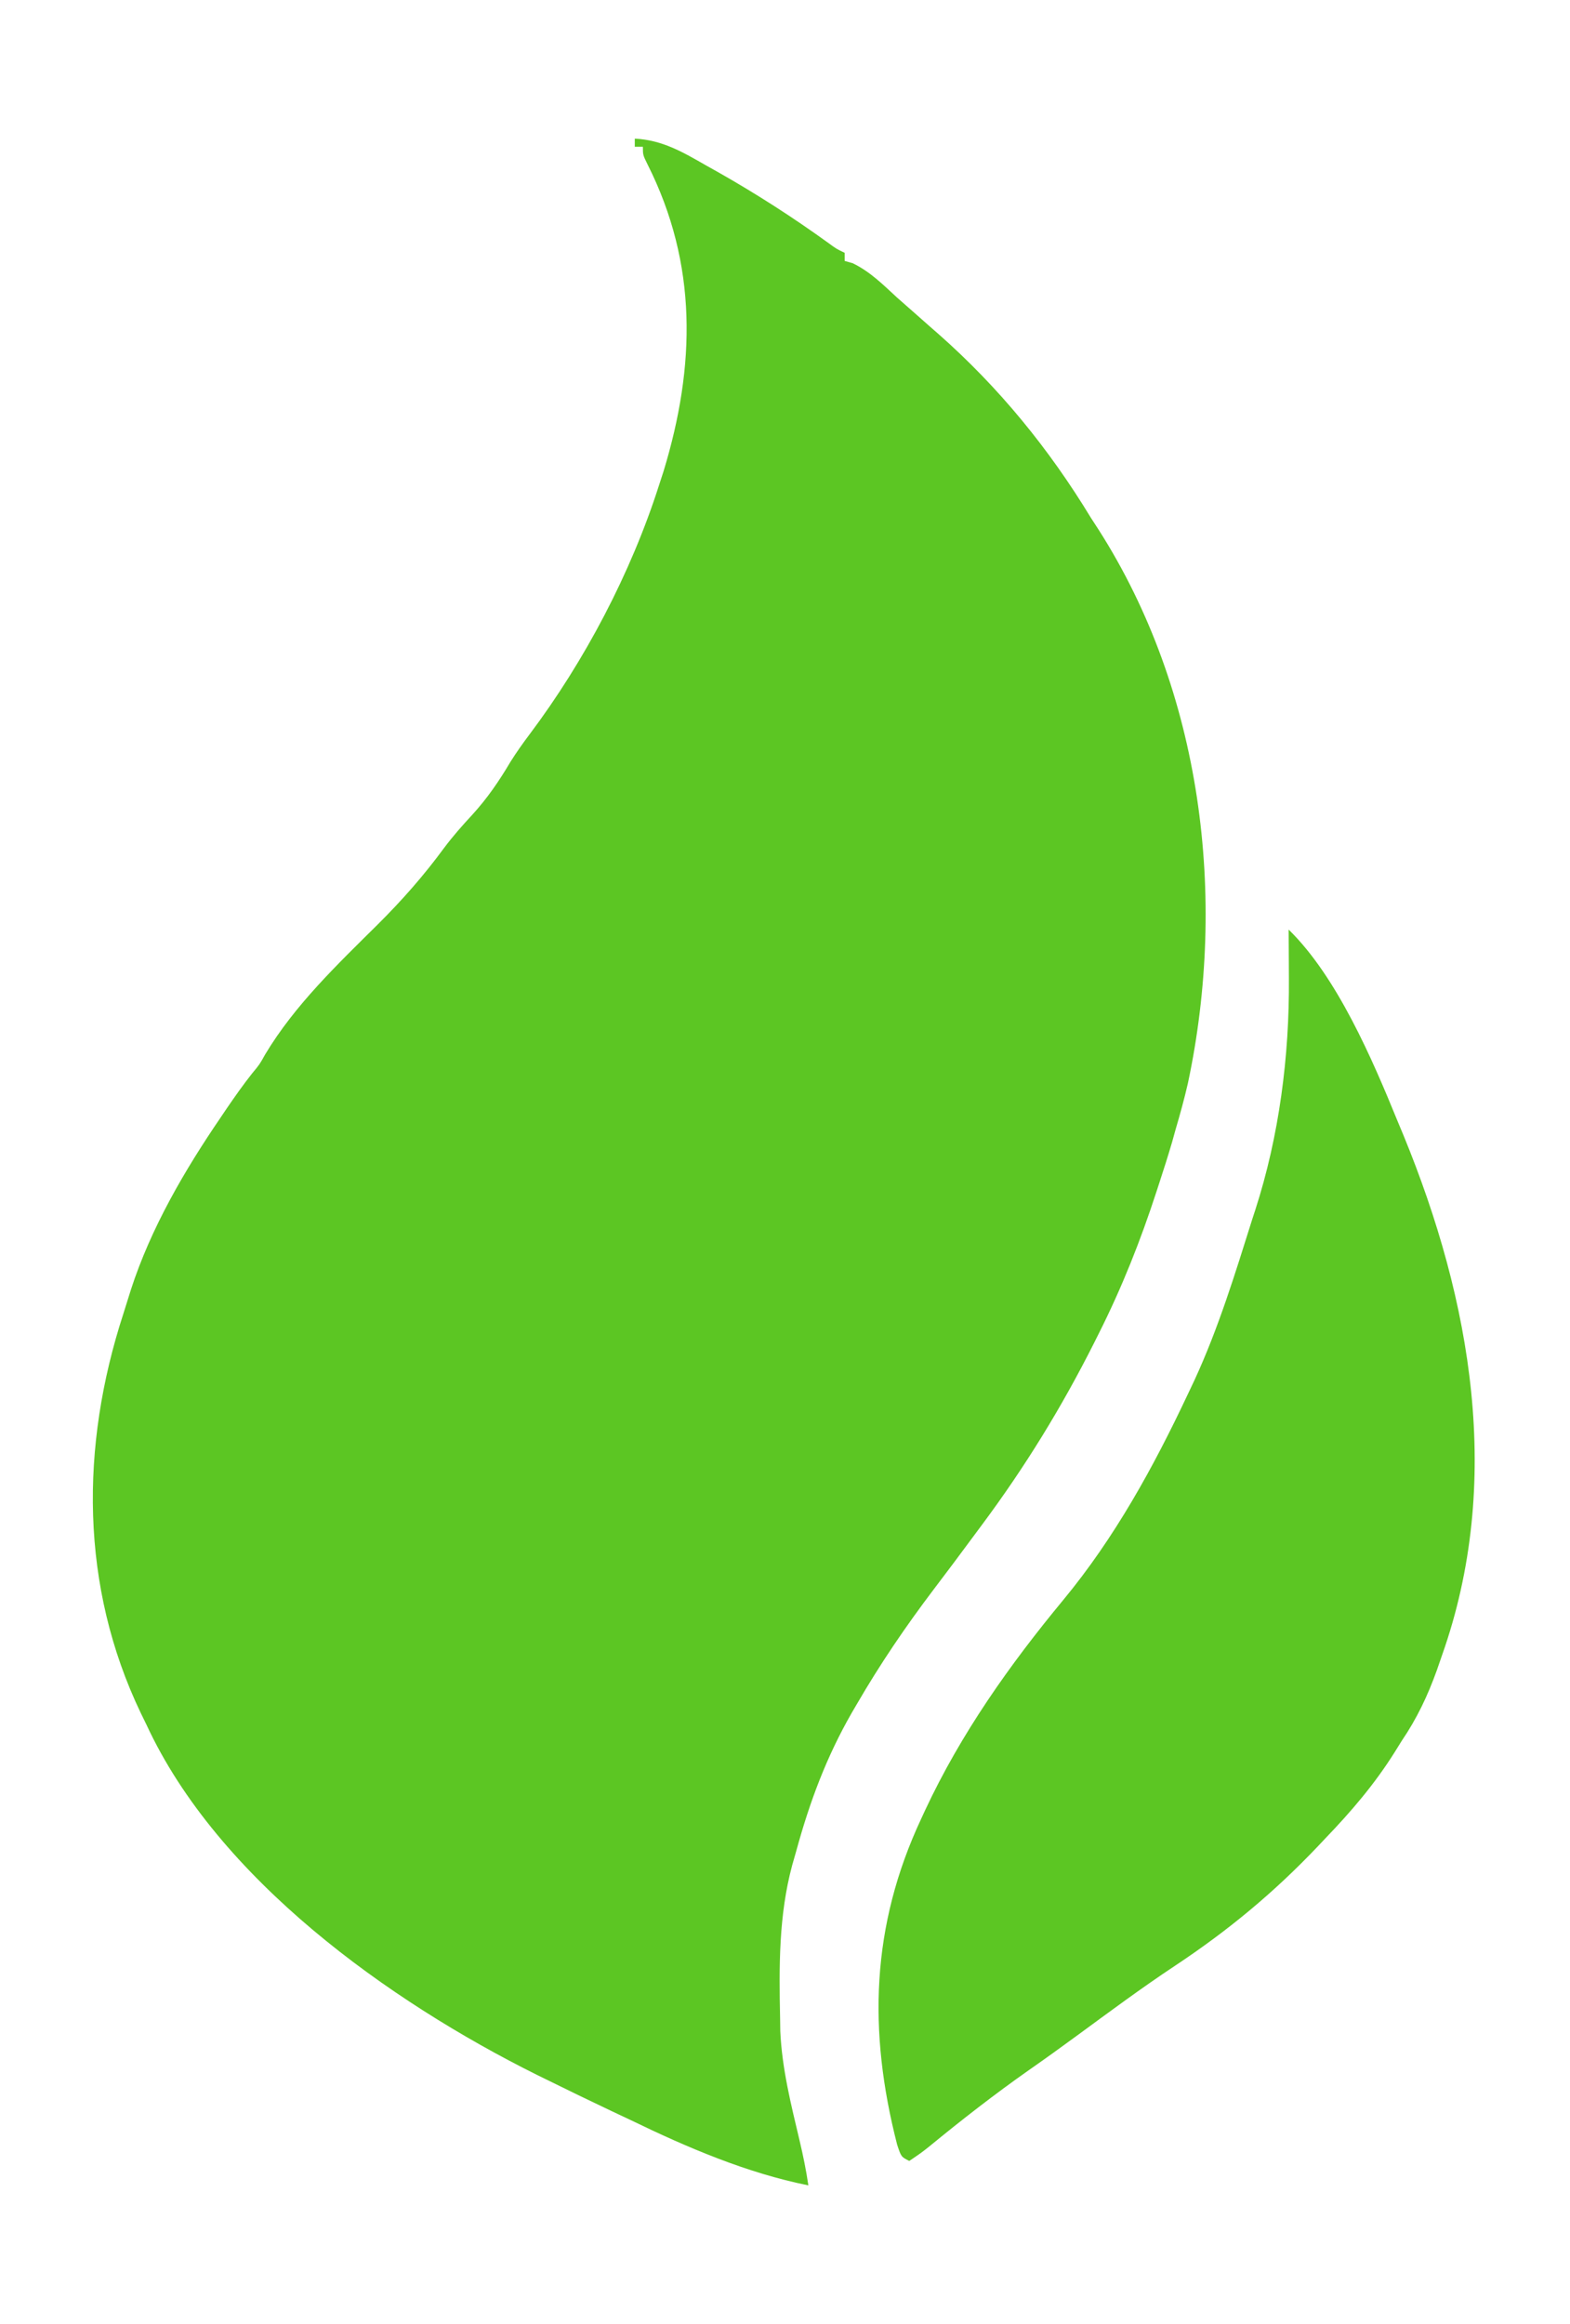 <svg width="25" height="37" viewBox="0 0 25 37" fill="none" xmlns="http://www.w3.org/2000/svg">
<path d="M10.108 2.207C10.549 2.23 10.87 2.42 11.249 2.637C11.312 2.672 11.375 2.708 11.44 2.744C12.048 3.089 12.627 3.461 13.193 3.87C13.318 3.962 13.318 3.962 13.45 4.025C13.45 4.067 13.45 4.11 13.45 4.154C13.493 4.167 13.535 4.178 13.579 4.191C13.857 4.326 14.059 4.53 14.286 4.739C14.369 4.812 14.452 4.885 14.535 4.958C14.578 4.996 14.62 5.033 14.664 5.072C14.758 5.155 14.851 5.238 14.946 5.32C15.907 6.168 16.705 7.146 17.371 8.244C17.412 8.307 17.452 8.37 17.495 8.435C19.139 11.012 19.547 14.275 18.916 17.245C18.859 17.493 18.792 17.737 18.72 17.981C18.701 18.048 18.682 18.116 18.663 18.186C18.6 18.4 18.533 18.612 18.463 18.825C18.44 18.897 18.44 18.897 18.416 18.969C18.162 19.75 17.867 20.494 17.499 21.226C17.474 21.277 17.448 21.328 17.422 21.38C16.904 22.408 16.322 23.355 15.636 24.277C15.563 24.375 15.563 24.375 15.489 24.475C15.285 24.751 15.08 25.026 14.872 25.299C14.425 25.889 14.015 26.491 13.643 27.133C13.617 27.177 13.592 27.221 13.565 27.266C13.159 27.973 12.894 28.684 12.679 29.47C12.648 29.581 12.648 29.581 12.615 29.694C12.399 30.494 12.405 31.308 12.422 32.132C12.424 32.235 12.424 32.235 12.425 32.339C12.452 32.935 12.596 33.505 12.733 34.083C12.789 34.319 12.837 34.553 12.872 34.793C11.892 34.596 10.942 34.19 10.044 33.754C9.943 33.706 9.842 33.659 9.74 33.611C9.391 33.445 9.042 33.277 8.695 33.105C8.646 33.081 8.598 33.058 8.548 33.033C6.193 31.86 3.469 29.916 2.332 27.458C2.288 27.367 2.288 27.367 2.242 27.274C1.275 25.255 1.277 23.028 1.963 20.92C2.004 20.791 2.045 20.661 2.085 20.531C2.404 19.548 2.938 18.634 3.517 17.786C3.548 17.741 3.578 17.695 3.61 17.648C3.74 17.458 3.87 17.273 4.013 17.092C4.134 16.946 4.134 16.946 4.222 16.788C4.694 16 5.375 15.353 6.02 14.713C6.405 14.33 6.749 13.939 7.07 13.502C7.211 13.313 7.362 13.143 7.522 12.97C7.761 12.708 7.948 12.434 8.129 12.128C8.224 11.977 8.323 11.837 8.43 11.695C9.311 10.522 10.046 9.125 10.494 7.725C10.518 7.651 10.542 7.577 10.567 7.5C11.077 5.824 11.11 4.206 10.313 2.621C10.237 2.467 10.237 2.467 10.237 2.337C10.195 2.337 10.152 2.337 10.108 2.337C10.108 2.294 10.108 2.251 10.108 2.207Z" fill="#5CC623"/>
<path d="M20.52 14.8C21.29 15.551 21.852 16.863 22.255 17.851C22.3 17.959 22.3 17.959 22.346 18.069C23.432 20.712 23.938 23.597 22.962 26.354C22.935 26.432 22.909 26.508 22.881 26.588C22.733 27 22.564 27.357 22.319 27.718C22.265 27.805 22.265 27.805 22.209 27.895C21.888 28.406 21.514 28.843 21.098 29.275C21.061 29.314 21.024 29.354 20.986 29.394C20.285 30.132 19.556 30.736 18.708 31.298C18.177 31.65 17.666 32.03 17.153 32.406C16.898 32.593 16.642 32.778 16.382 32.959C15.84 33.34 15.317 33.747 14.804 34.168C14.671 34.274 14.671 34.274 14.479 34.404C14.35 34.339 14.35 34.339 14.286 34.146C13.822 32.342 13.868 30.665 14.671 28.951C14.701 28.887 14.701 28.887 14.731 28.821C15.301 27.601 16.075 26.507 16.93 25.474C17.75 24.482 18.365 23.363 18.913 22.2C18.948 22.125 18.984 22.051 19.02 21.974C19.402 21.147 19.668 20.277 19.941 19.409C19.957 19.361 19.972 19.314 19.988 19.265C20.37 18.084 20.533 16.814 20.524 15.575C20.524 15.5 20.523 15.425 20.523 15.348C20.522 15.165 20.521 14.983 20.52 14.8Z" fill="#5CC623"/>
</svg>

